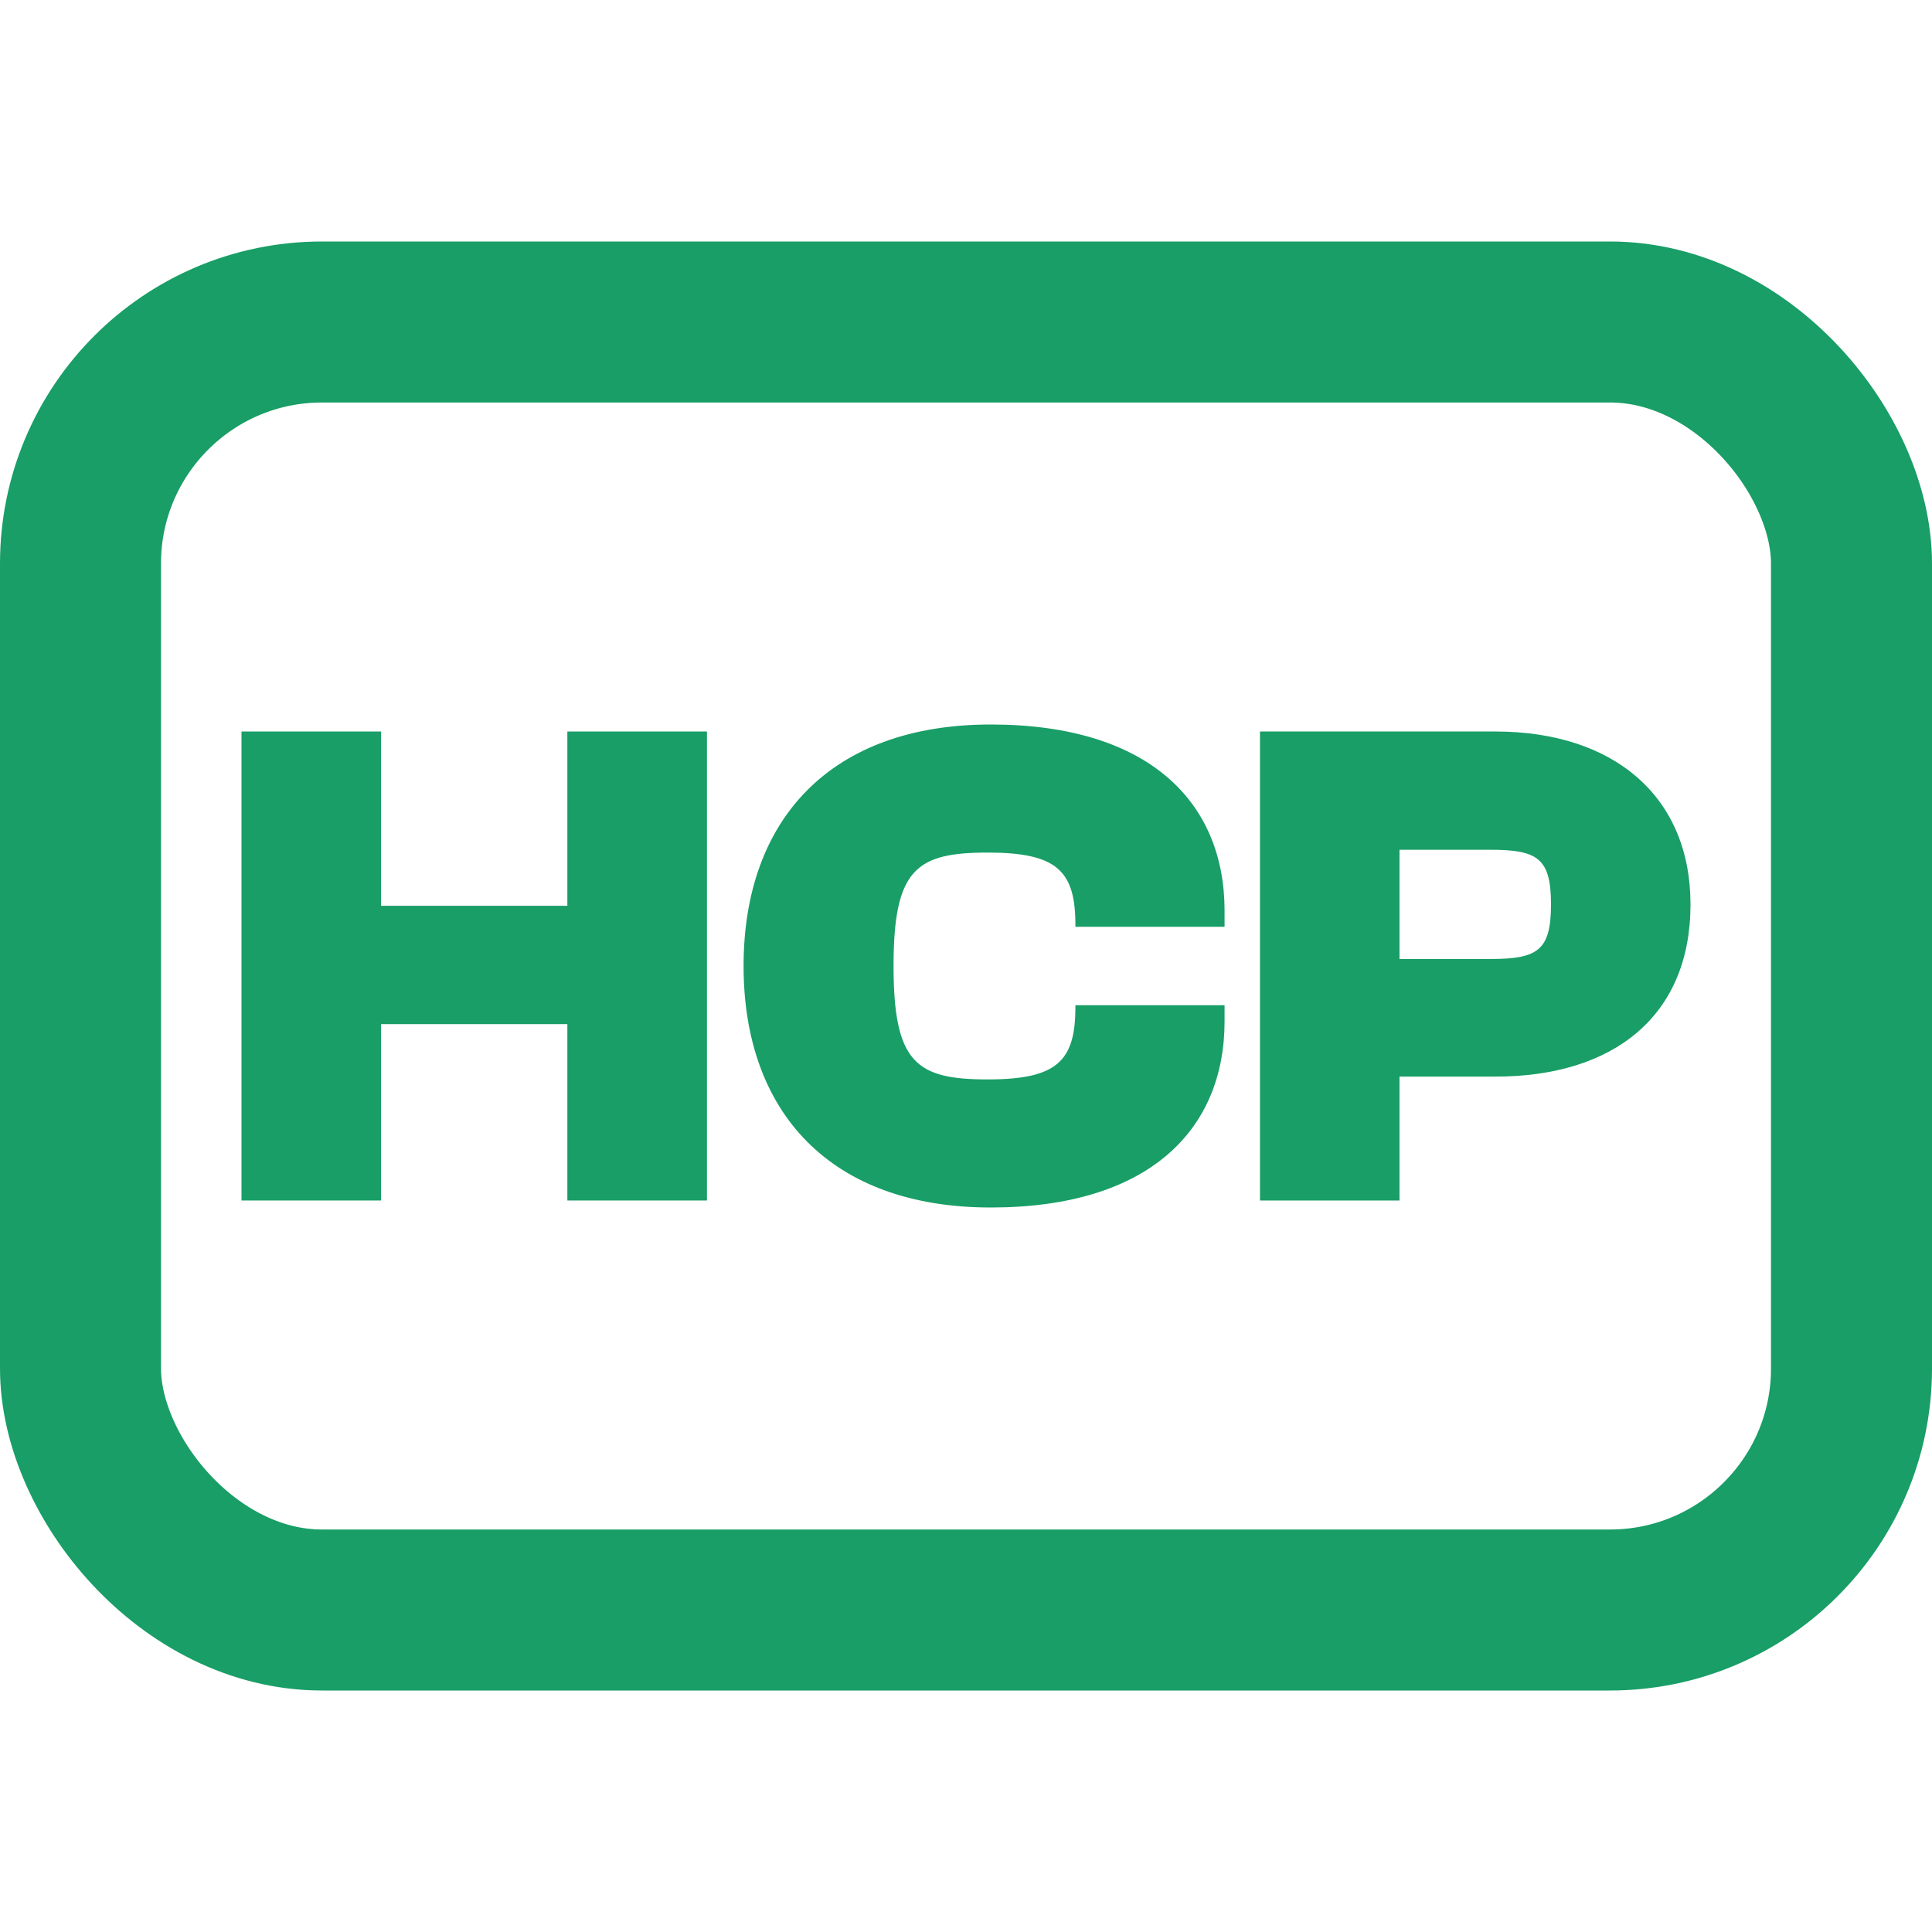 <svg width="24" height="24" viewBox="0 0 24 24" fill="none" xmlns="http://www.w3.org/2000/svg">
<path d="M4.734 14.913V12.722H7.048V14.913H8.782V9.087H7.048V11.252H4.734V9.087H3V14.913H4.734Z" fill="#189E66"/>
<path d="M12.308 15C14.263 15 15.212 14.043 15.212 12.687V12.487H13.359V12.513C13.359 13.183 13.128 13.409 12.271 13.409C11.386 13.409 11.1 13.209 11.1 12C11.1 10.791 11.386 10.591 12.271 10.591C13.128 10.591 13.359 10.817 13.359 11.487V11.513H15.212V11.313C15.212 9.957 14.263 9 12.308 9C10.316 9 9.237 10.183 9.237 12C9.237 13.817 10.316 15 12.308 15Z" fill="#189E66"/>
<path d="M17.385 14.913V13.374H18.575C20.05 13.374 21 12.617 21 11.235C21 9.896 20.05 9.087 18.575 9.087H15.652V14.913H17.385ZM18.51 10.556C19.101 10.556 19.267 10.661 19.267 11.235C19.267 11.809 19.101 11.913 18.51 11.913H17.385V10.556H18.51Z" fill="#189E66"/>
<rect x="1" y="4" width="22" height="16" rx="3" stroke="#189E66" stroke-width="2" stroke-linecap="round" stroke-linejoin="round"/>
</svg>
